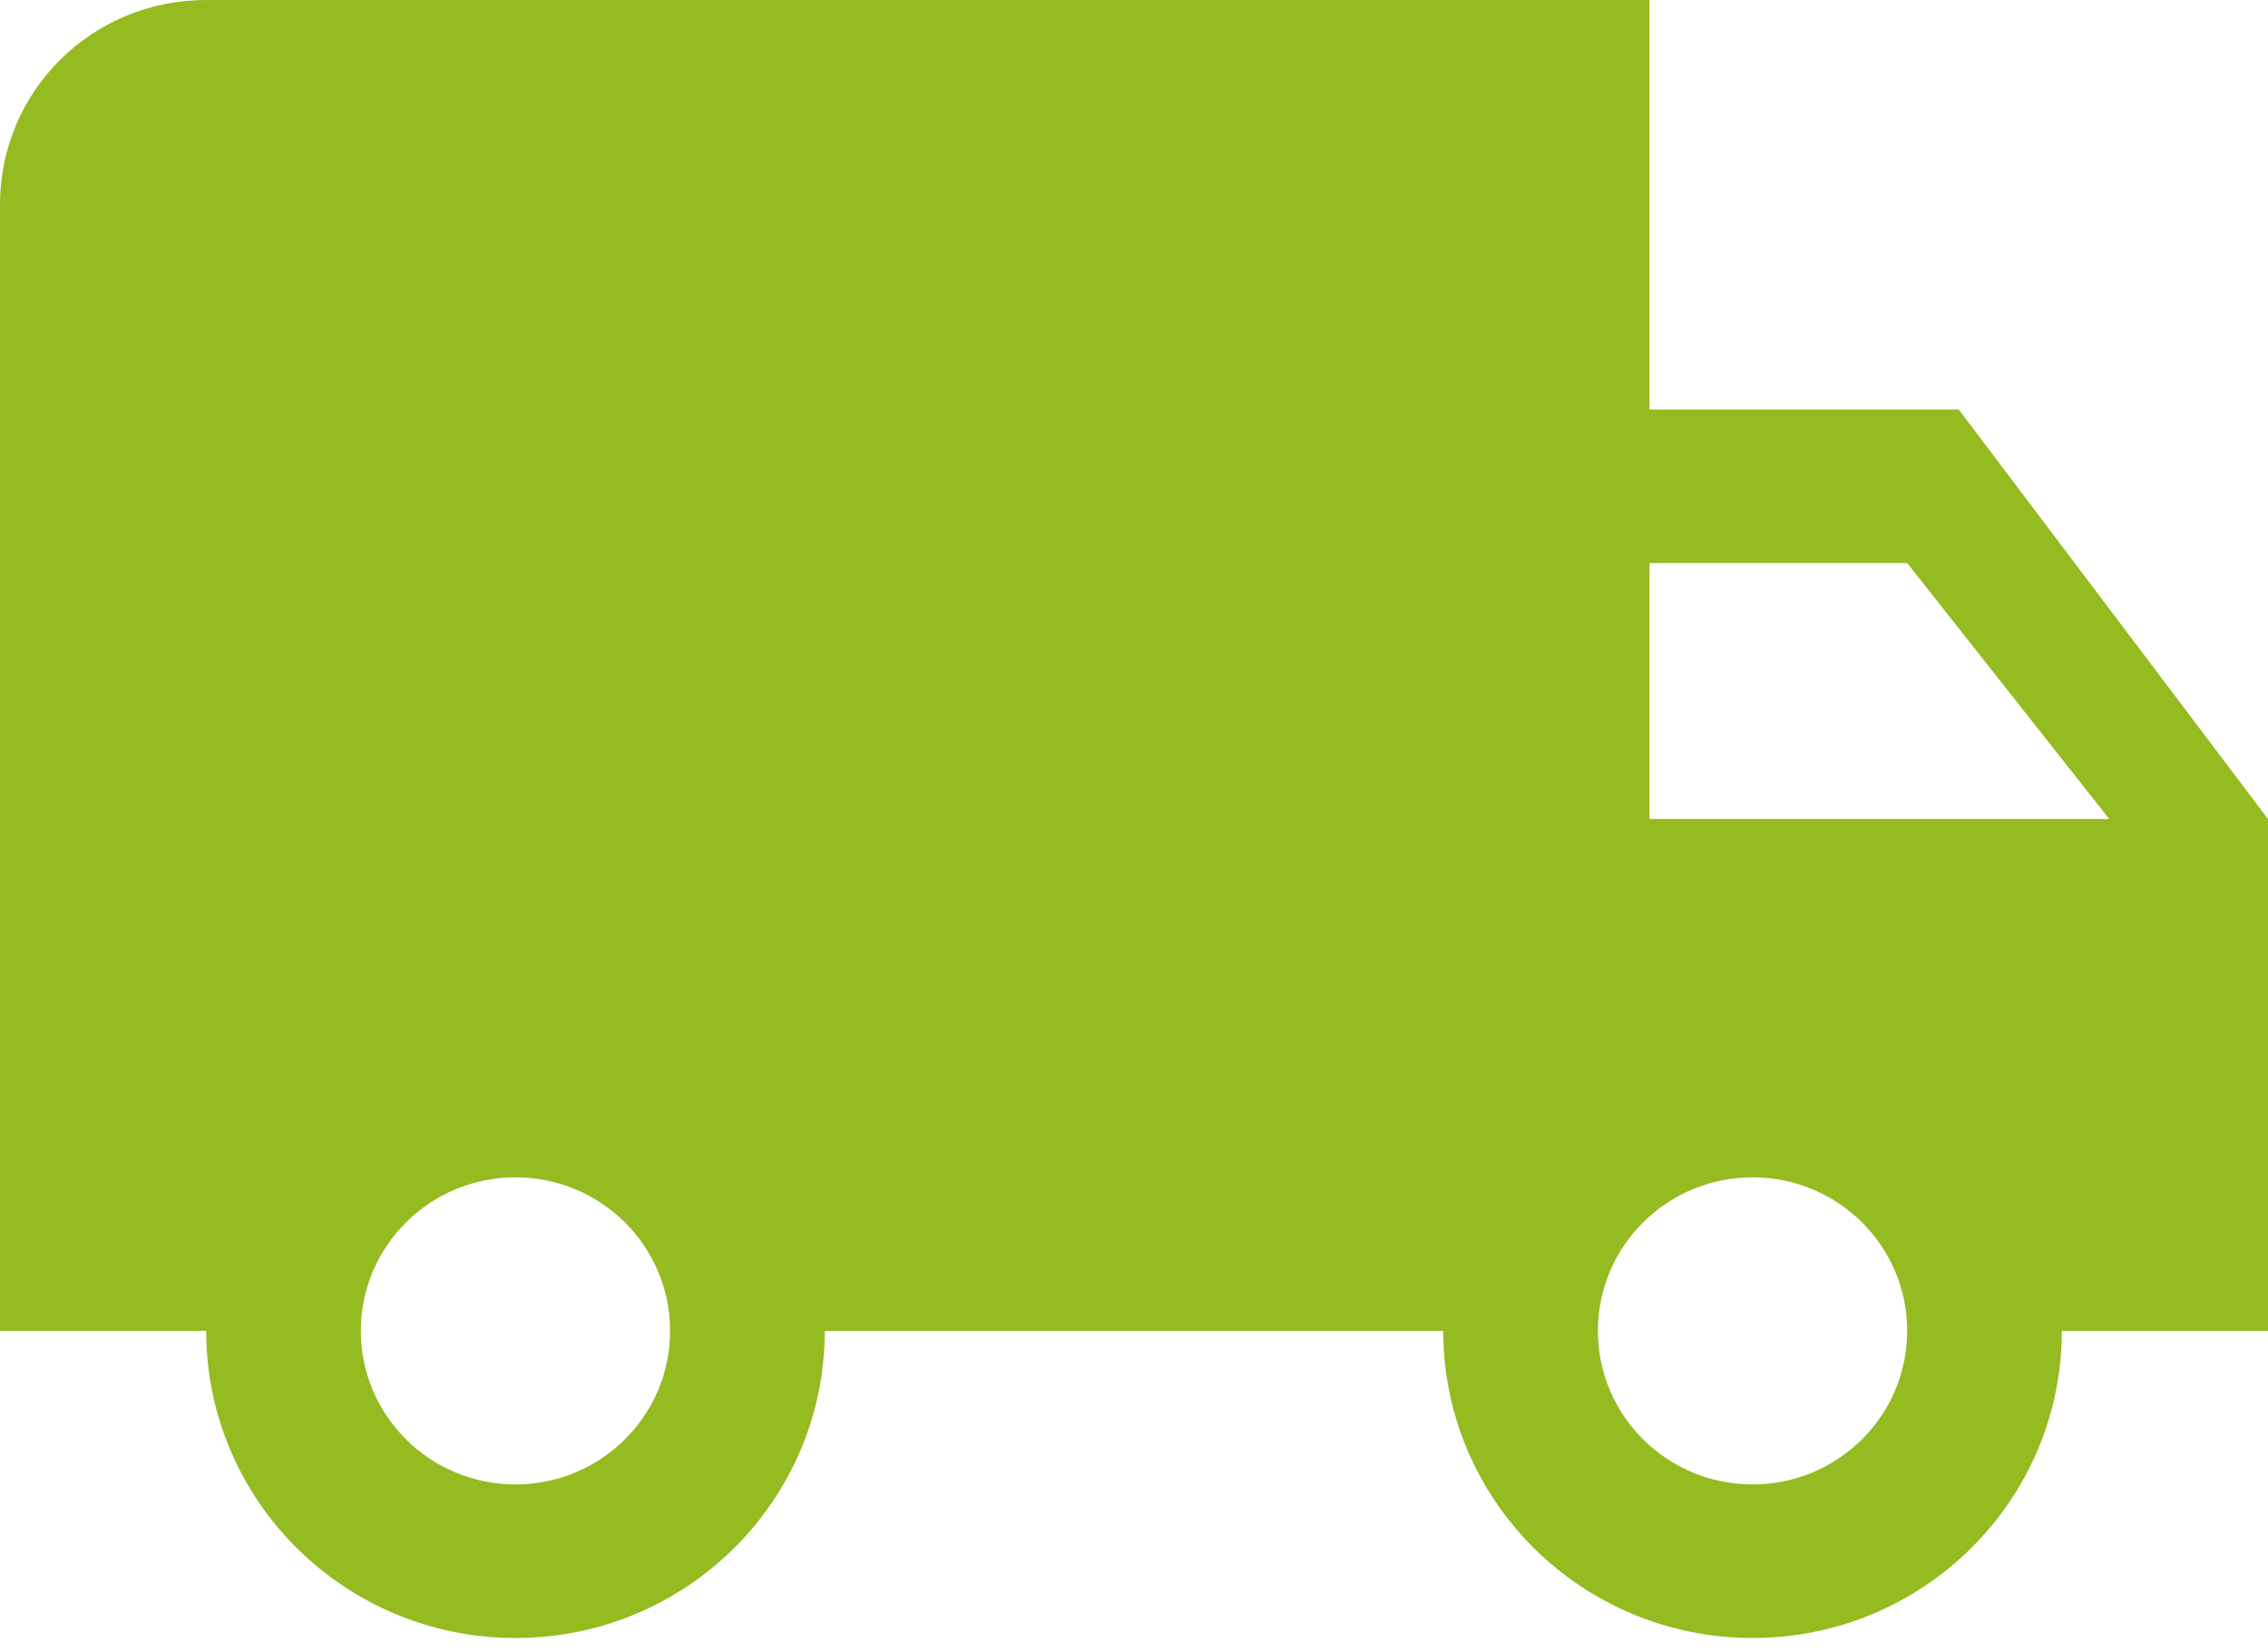 <?xml version="1.0" encoding="UTF-8"?>
<svg width="70px" height="51px" viewBox="0 0 70 51" version="1.1" xmlns="http://www.w3.org/2000/svg" xmlns:xlink="http://www.w3.org/1999/xlink">
    <!-- Generator: Sketch 52.2 (67145) - http://www.bohemiancoding.com/sketch -->
    <title>truck</title>
    <desc>Created with Sketch.</desc>
    <g id="Design--HD-Site" stroke="none" stroke-width="1" fill="none" fill-rule="evenodd">
        <g id="Desktop-HD-modal-Select-Producto" transform="translate(-612, -549)" fill="#94BB20" fill-rule="nonzero">
            <g id="truck" transform="translate(612, 549)">
                <path d="M54.091,45.816 C51.455,45.816 49.318,43.694 49.318,41.076 C49.318,38.459 51.455,36.337 54.091,36.337 C56.727,36.337 58.864,38.459 58.864,41.076 C58.864,43.694 56.727,45.816 54.091,45.816 Z M58.864,17.378 L65.1,25.278 L50.909,25.278 L50.909,17.378 L58.864,17.378 Z M15.909,45.816 C13.273,45.816 11.136,43.694 11.136,41.076 C11.136,38.459 13.273,36.337 15.909,36.337 C18.545,36.337 20.682,38.459 20.682,41.076 C20.682,43.694 18.545,45.816 15.909,45.816 Z M60.455,12.639 L50.909,12.639 L50.909,0 L6.364,0 C2.832,0 0,2.812 0,6.319 L0,41.076 L6.364,41.076 C6.364,46.312 10.637,50.556 15.909,50.556 C21.181,50.556 25.455,46.312 25.455,41.076 L44.545,41.076 C44.545,46.312 48.819,50.556 54.091,50.556 C59.363,50.556 63.636,46.312 63.636,41.076 L70,41.076 L70,25.278 L60.455,12.639 Z" id="Shape"></path>
            </g>
        </g>
    </g>
</svg>